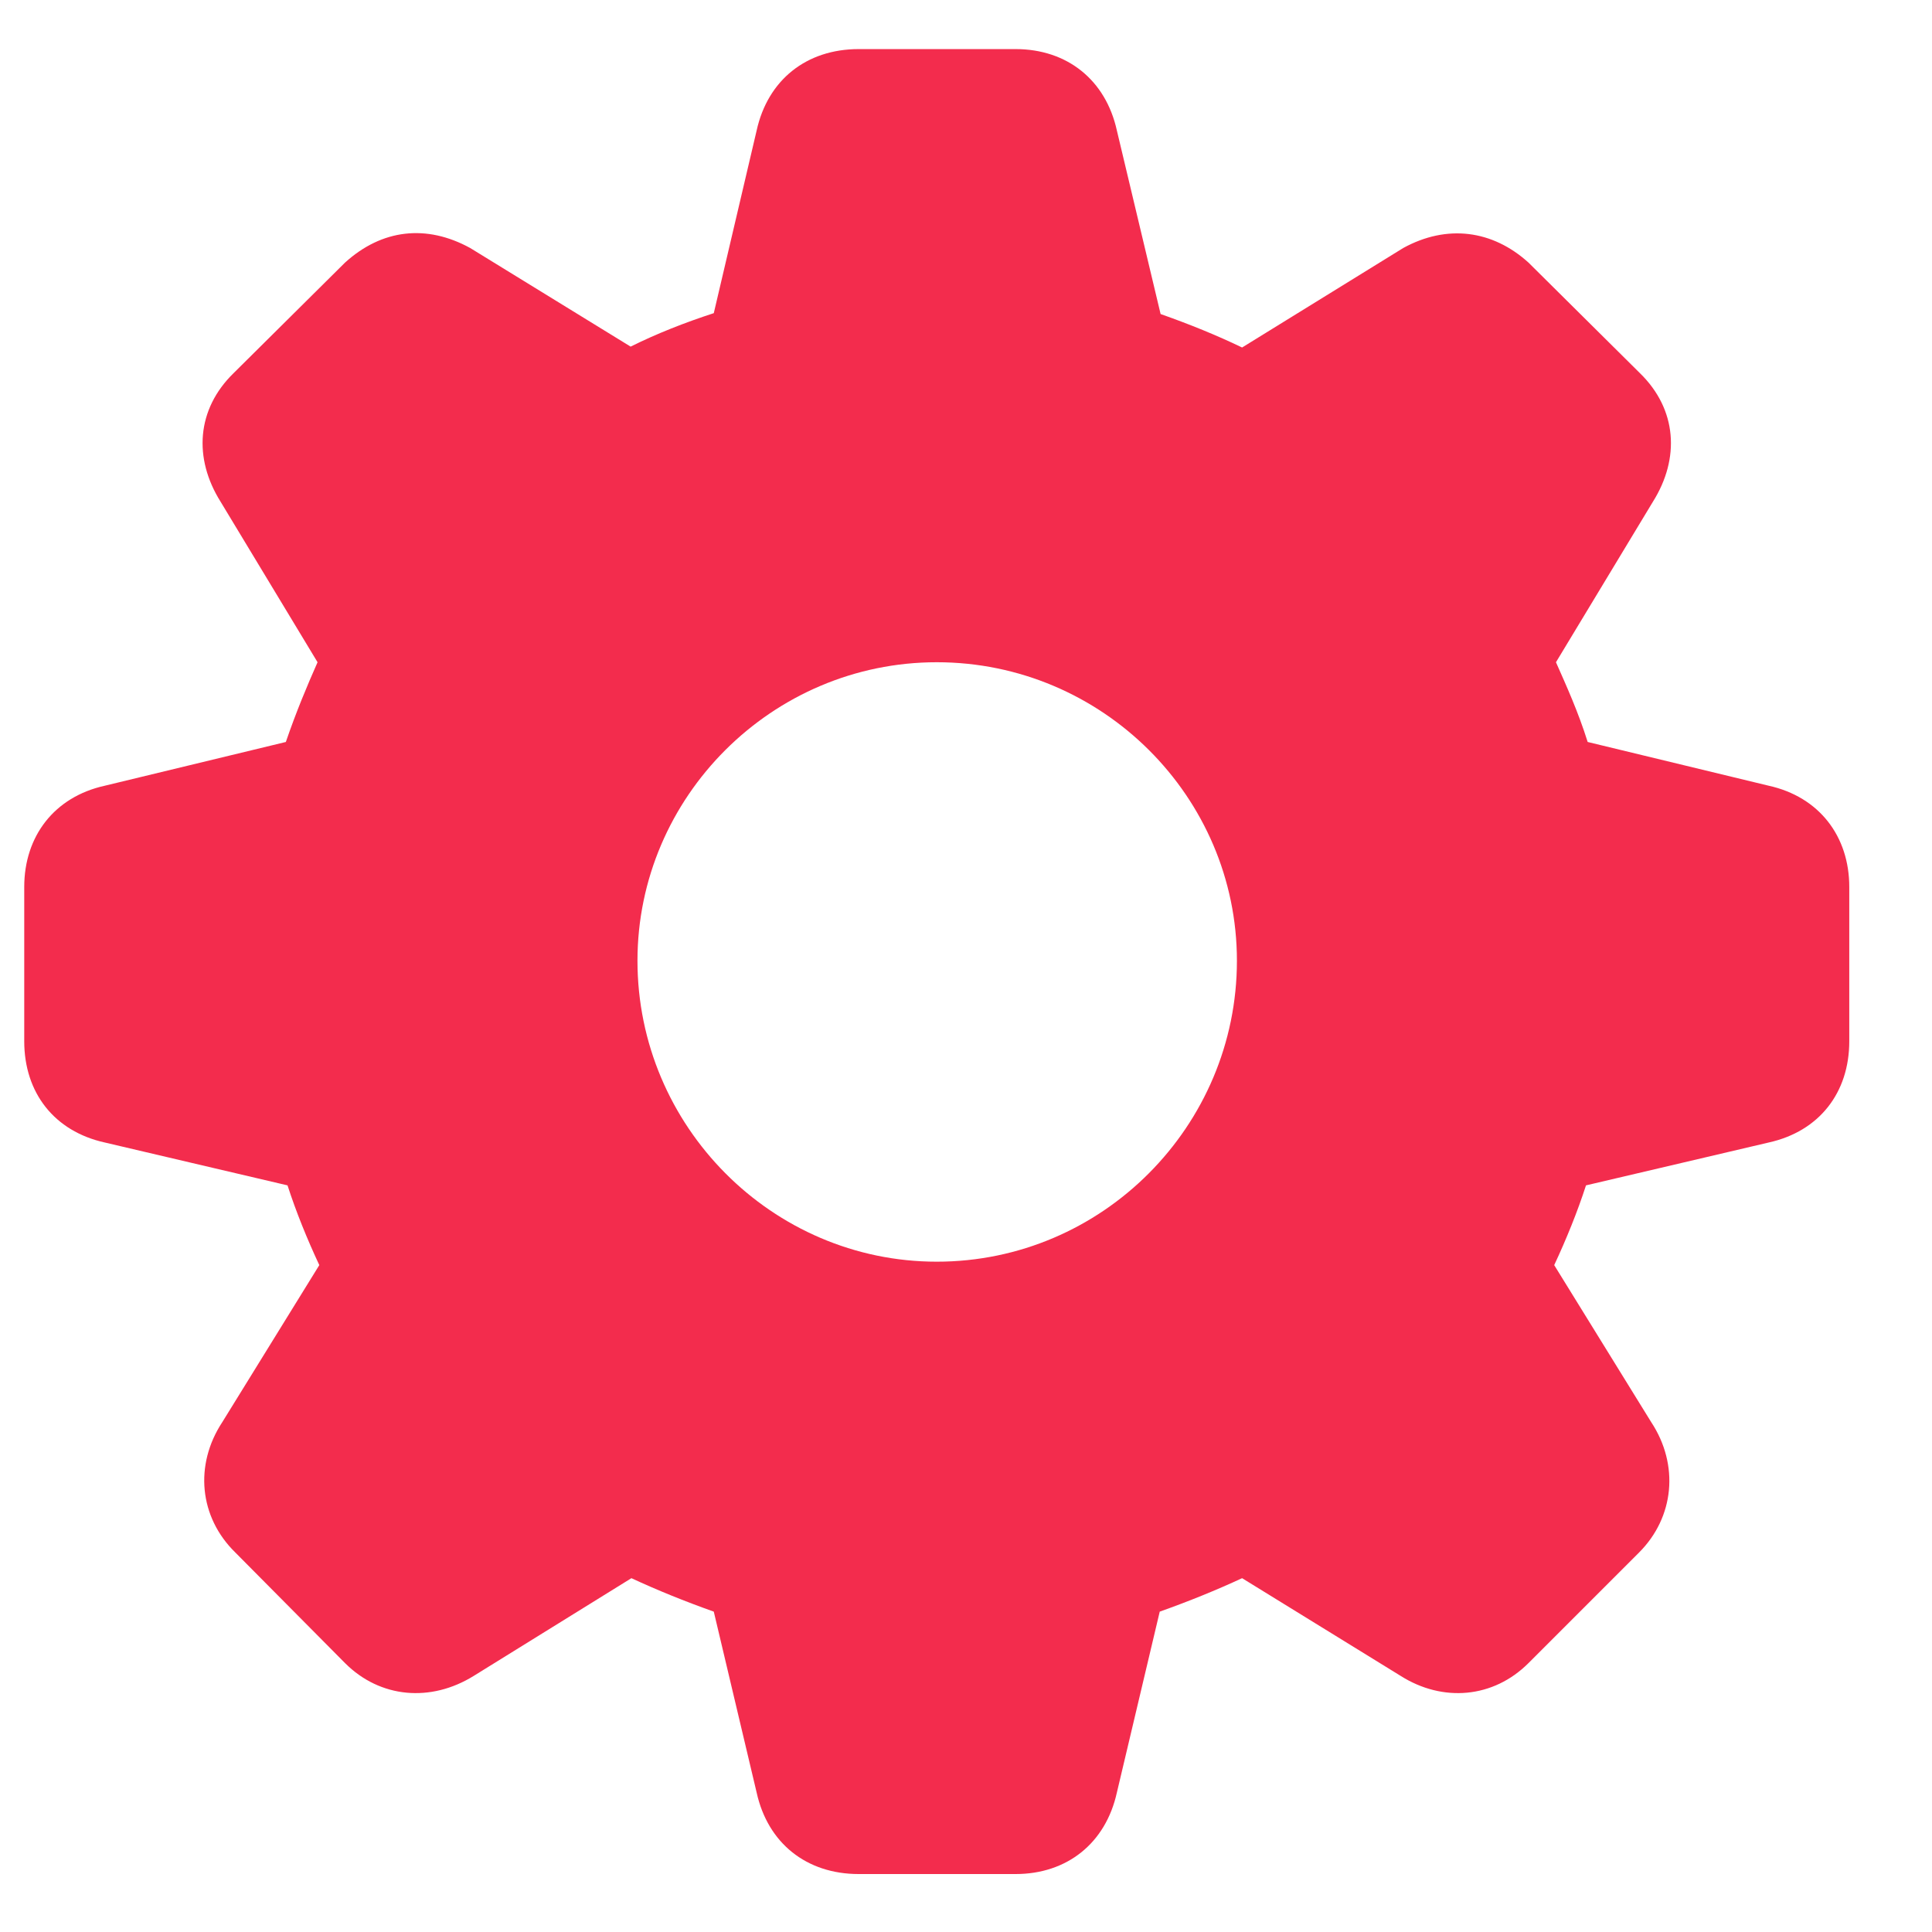 <svg width="22" height="22" viewBox="0 0 22 22" fill="none" xmlns="http://www.w3.org/2000/svg">
<path d="M9.778 21.34C9.183 21.34 8.743 20.988 8.616 20.412L8.128 18.352C7.796 18.234 7.483 18.107 7.19 17.971L5.394 19.084C4.905 19.387 4.329 19.338 3.929 18.938L2.679 17.678C2.269 17.277 2.21 16.682 2.532 16.193L3.636 14.406C3.499 14.113 3.372 13.801 3.274 13.498L1.194 13.01C0.618 12.883 0.276 12.443 0.276 11.857V10.1C0.276 9.523 0.618 9.074 1.194 8.947L3.255 8.449C3.372 8.107 3.499 7.805 3.616 7.541L2.513 5.715C2.2 5.217 2.239 4.66 2.659 4.25L3.929 2.99C4.349 2.609 4.856 2.551 5.354 2.824L7.181 3.947C7.474 3.801 7.796 3.674 8.128 3.566L8.616 1.486C8.743 0.91 9.183 0.559 9.778 0.559H11.565C12.151 0.559 12.591 0.91 12.718 1.486L13.216 3.576C13.548 3.693 13.86 3.82 14.144 3.957L15.979 2.824C16.477 2.551 16.995 2.619 17.405 2.99L18.675 4.25C19.095 4.66 19.134 5.217 18.821 5.715L17.718 7.541C17.835 7.805 17.972 8.107 18.079 8.449L20.14 8.947C20.716 9.074 21.058 9.523 21.058 10.1V11.857C21.058 12.443 20.716 12.883 20.14 13.01L18.06 13.498C17.962 13.801 17.835 14.113 17.698 14.406L18.802 16.193C19.124 16.682 19.065 17.277 18.665 17.678L17.405 18.938C17.005 19.338 16.429 19.387 15.95 19.084L14.144 17.971C13.851 18.107 13.538 18.234 13.206 18.352L12.718 20.412C12.591 20.988 12.151 21.34 11.565 21.34H9.778ZM10.667 14.367C12.552 14.367 14.085 12.824 14.085 10.94C14.085 9.074 12.552 7.541 10.667 7.541C8.792 7.541 7.259 9.074 7.259 10.94C7.259 12.824 8.792 14.367 10.667 14.367Z" fill="#F32C4D"/>
</svg>
